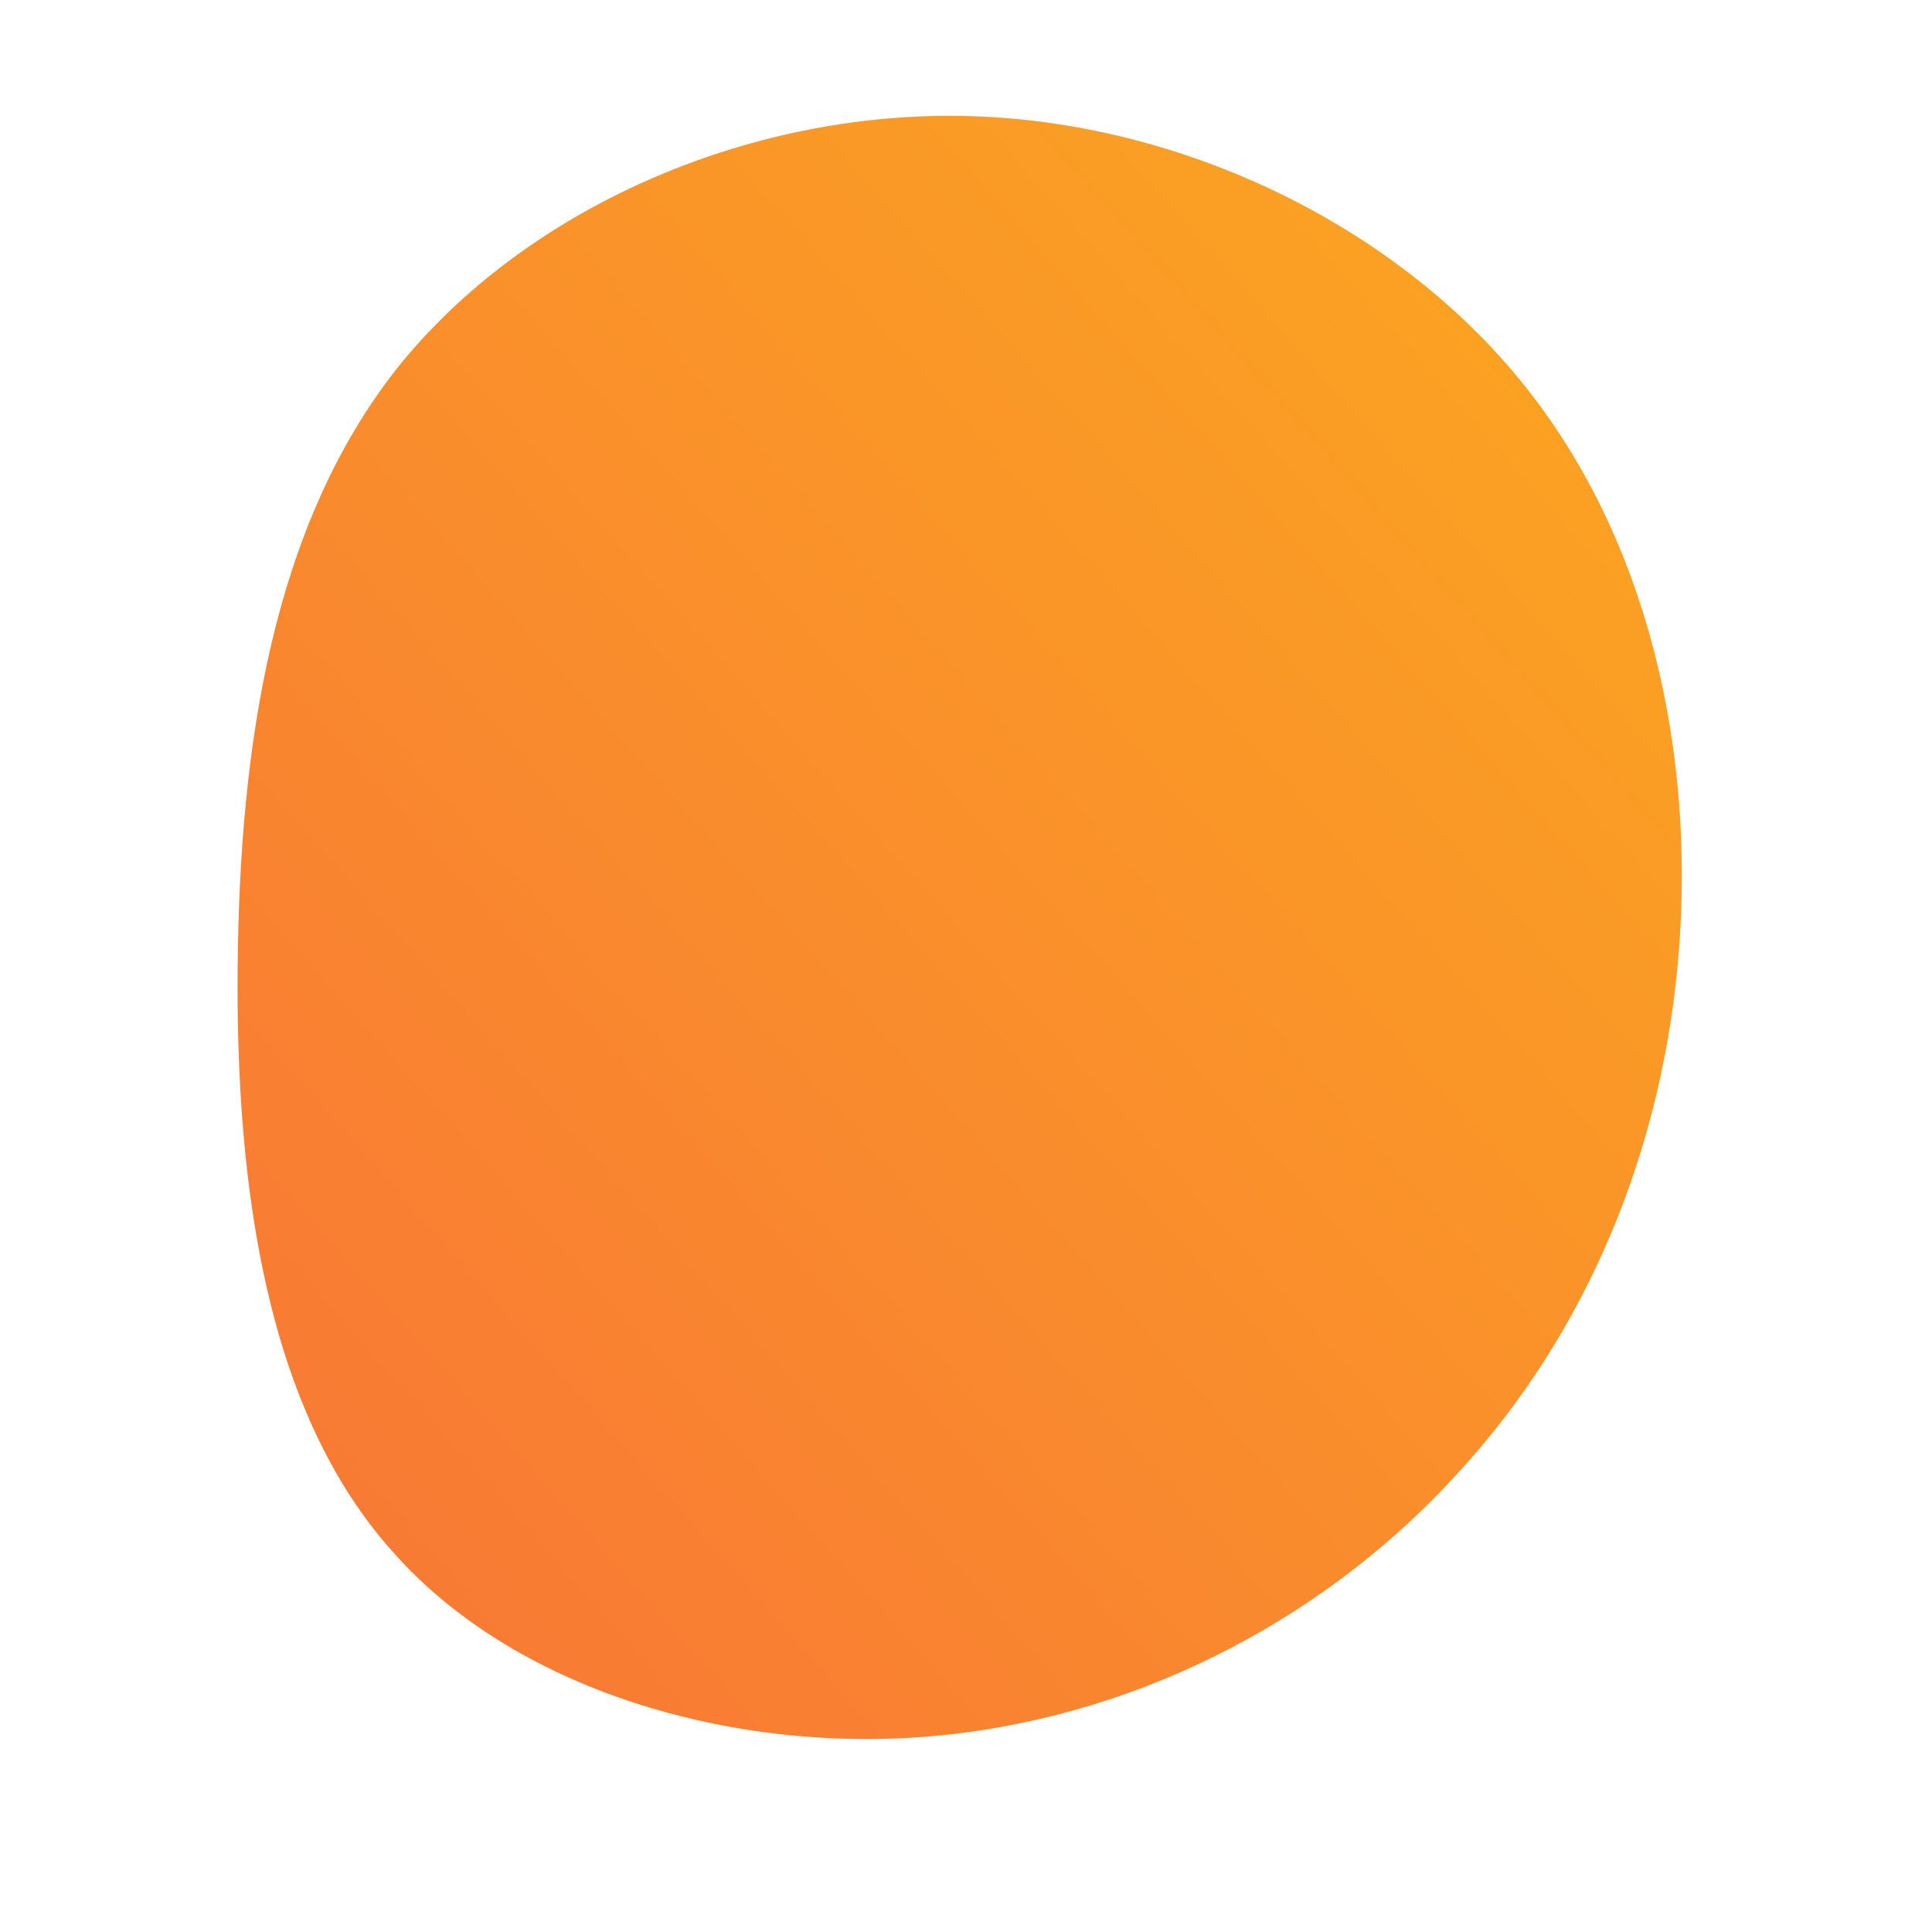 <!--?xml version="1.0" standalone="no"?-->
              <svg id="sw-js-blob-svg" viewBox="0 0 100 100" xmlns="http://www.w3.org/2000/svg" version="1.1">
                    <defs> 
                        <linearGradient id="sw-gradient" x1="0" x2="1" y1="1" y2="0">
                            <stop id="stop1" stop-color="rgba(248, 117, 55, 1)" offset="0%"></stop>
                            <stop id="stop2" stop-color="rgba(251, 168, 31, 1)" offset="100%"></stop>
                        </linearGradient>
                    </defs>
                <path fill="url(#sw-gradient)" d="M28.7,-30.3C35.4,-22.1,37.7,-11,36.9,-0.8C36.1,9.4,32.2,18.9,25.5,26.2C18.9,33.5,9.4,38.7,-1.1,39.8C-11.5,40.9,-23.1,37.7,-29.6,30.4C-36.2,23.1,-37.8,11.5,-37.7,0.1C-37.6,-11.4,-35.9,-22.8,-29.4,-31C-22.8,-39.2,-11.4,-44.2,-0.2,-44C11,-43.8,22.1,-38.4,28.7,-30.3Z" width="100%" height="100%" transform="translate(50 50)" stroke-width="0" style="transition: all 0.3s ease 0s;"></path>
              </svg>